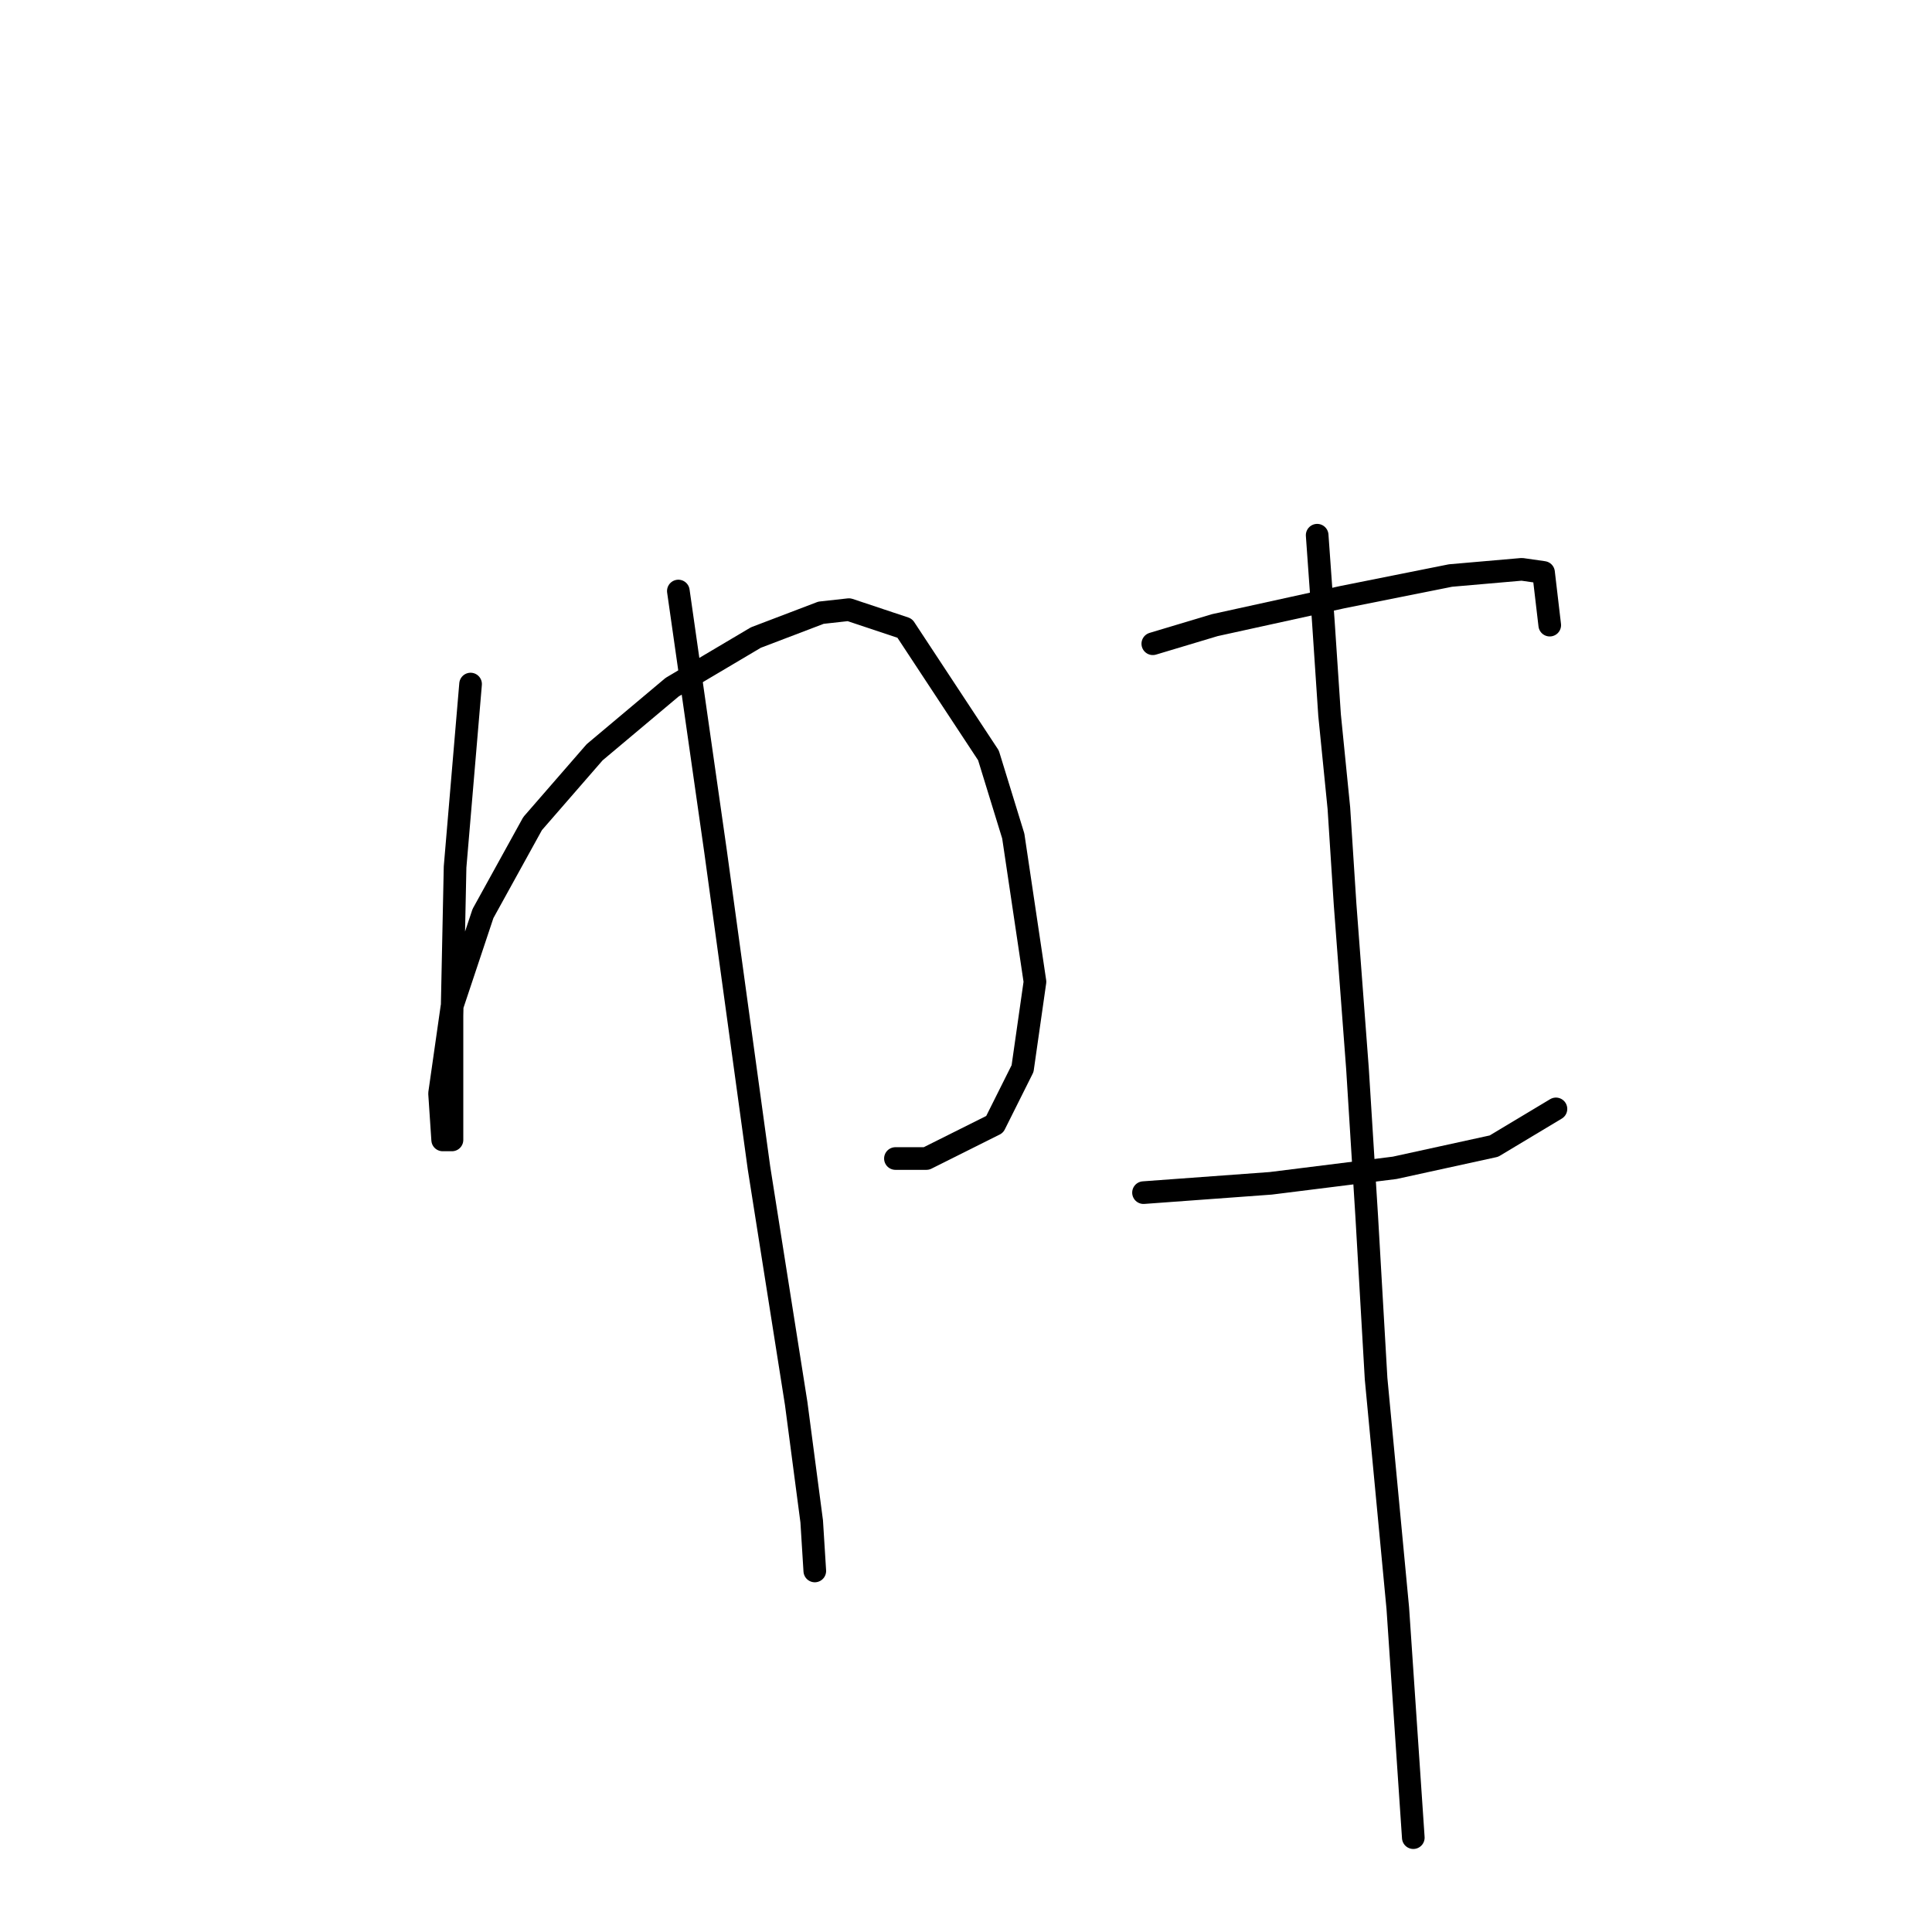 <?xml version="1.0" standalone="no"?>
    <svg width="256" height="256" xmlns="http://www.w3.org/2000/svg" version="1.1">
    <polyline stroke="black" stroke-width="3" stroke-linecap="round" fill="transparent" stroke-linejoin="round" points="62.354 90.641 60.3 114.885 59.889 134.608 59.889 146.114 59.889 151.045 58.656 151.045 58.245 144.881 59.889 133.376 63.998 121.048 70.572 109.132 78.79 99.681 89.063 91.052 100.157 84.478 108.786 81.19 112.485 80.78 119.881 83.245 130.975 100.092 134.263 110.776 137.139 130.088 135.495 141.594 131.797 148.99 122.757 153.51 118.648 153.51 118.648 153.51 " />
        <polyline stroke="black" stroke-width="3" stroke-linecap="round" fill="transparent" stroke-linejoin="round" points="89.885 78.314 94.816 112.83 100.568 154.743 105.499 185.972 107.554 201.586 107.965 208.16 107.965 208.16 107.965 208.16 " />
        <polyline stroke="black" stroke-width="3" stroke-linecap="round" fill="transparent" stroke-linejoin="round" points="152.753 85.3 160.972 82.834 177.819 79.136 192.2 76.26 201.651 75.438 204.528 75.849 205.349 82.834 205.349 82.834 " />
        <polyline stroke="black" stroke-width="3" stroke-linecap="round" fill="transparent" stroke-linejoin="round" points="151.521 158.03 168.368 156.797 184.804 154.743 197.953 151.866 206.171 146.935 206.171 146.935 " />
        <polyline stroke="black" stroke-width="3" stroke-linecap="round" fill="transparent" stroke-linejoin="round" points="174.531 70.918 175.353 82.423 176.175 94.75 177.408 107.078 178.23 119.816 179.873 141.594 181.106 161.317 182.339 182.684 185.215 213.091 187.27 243.498 187.27 243.498 " />
        </svg>